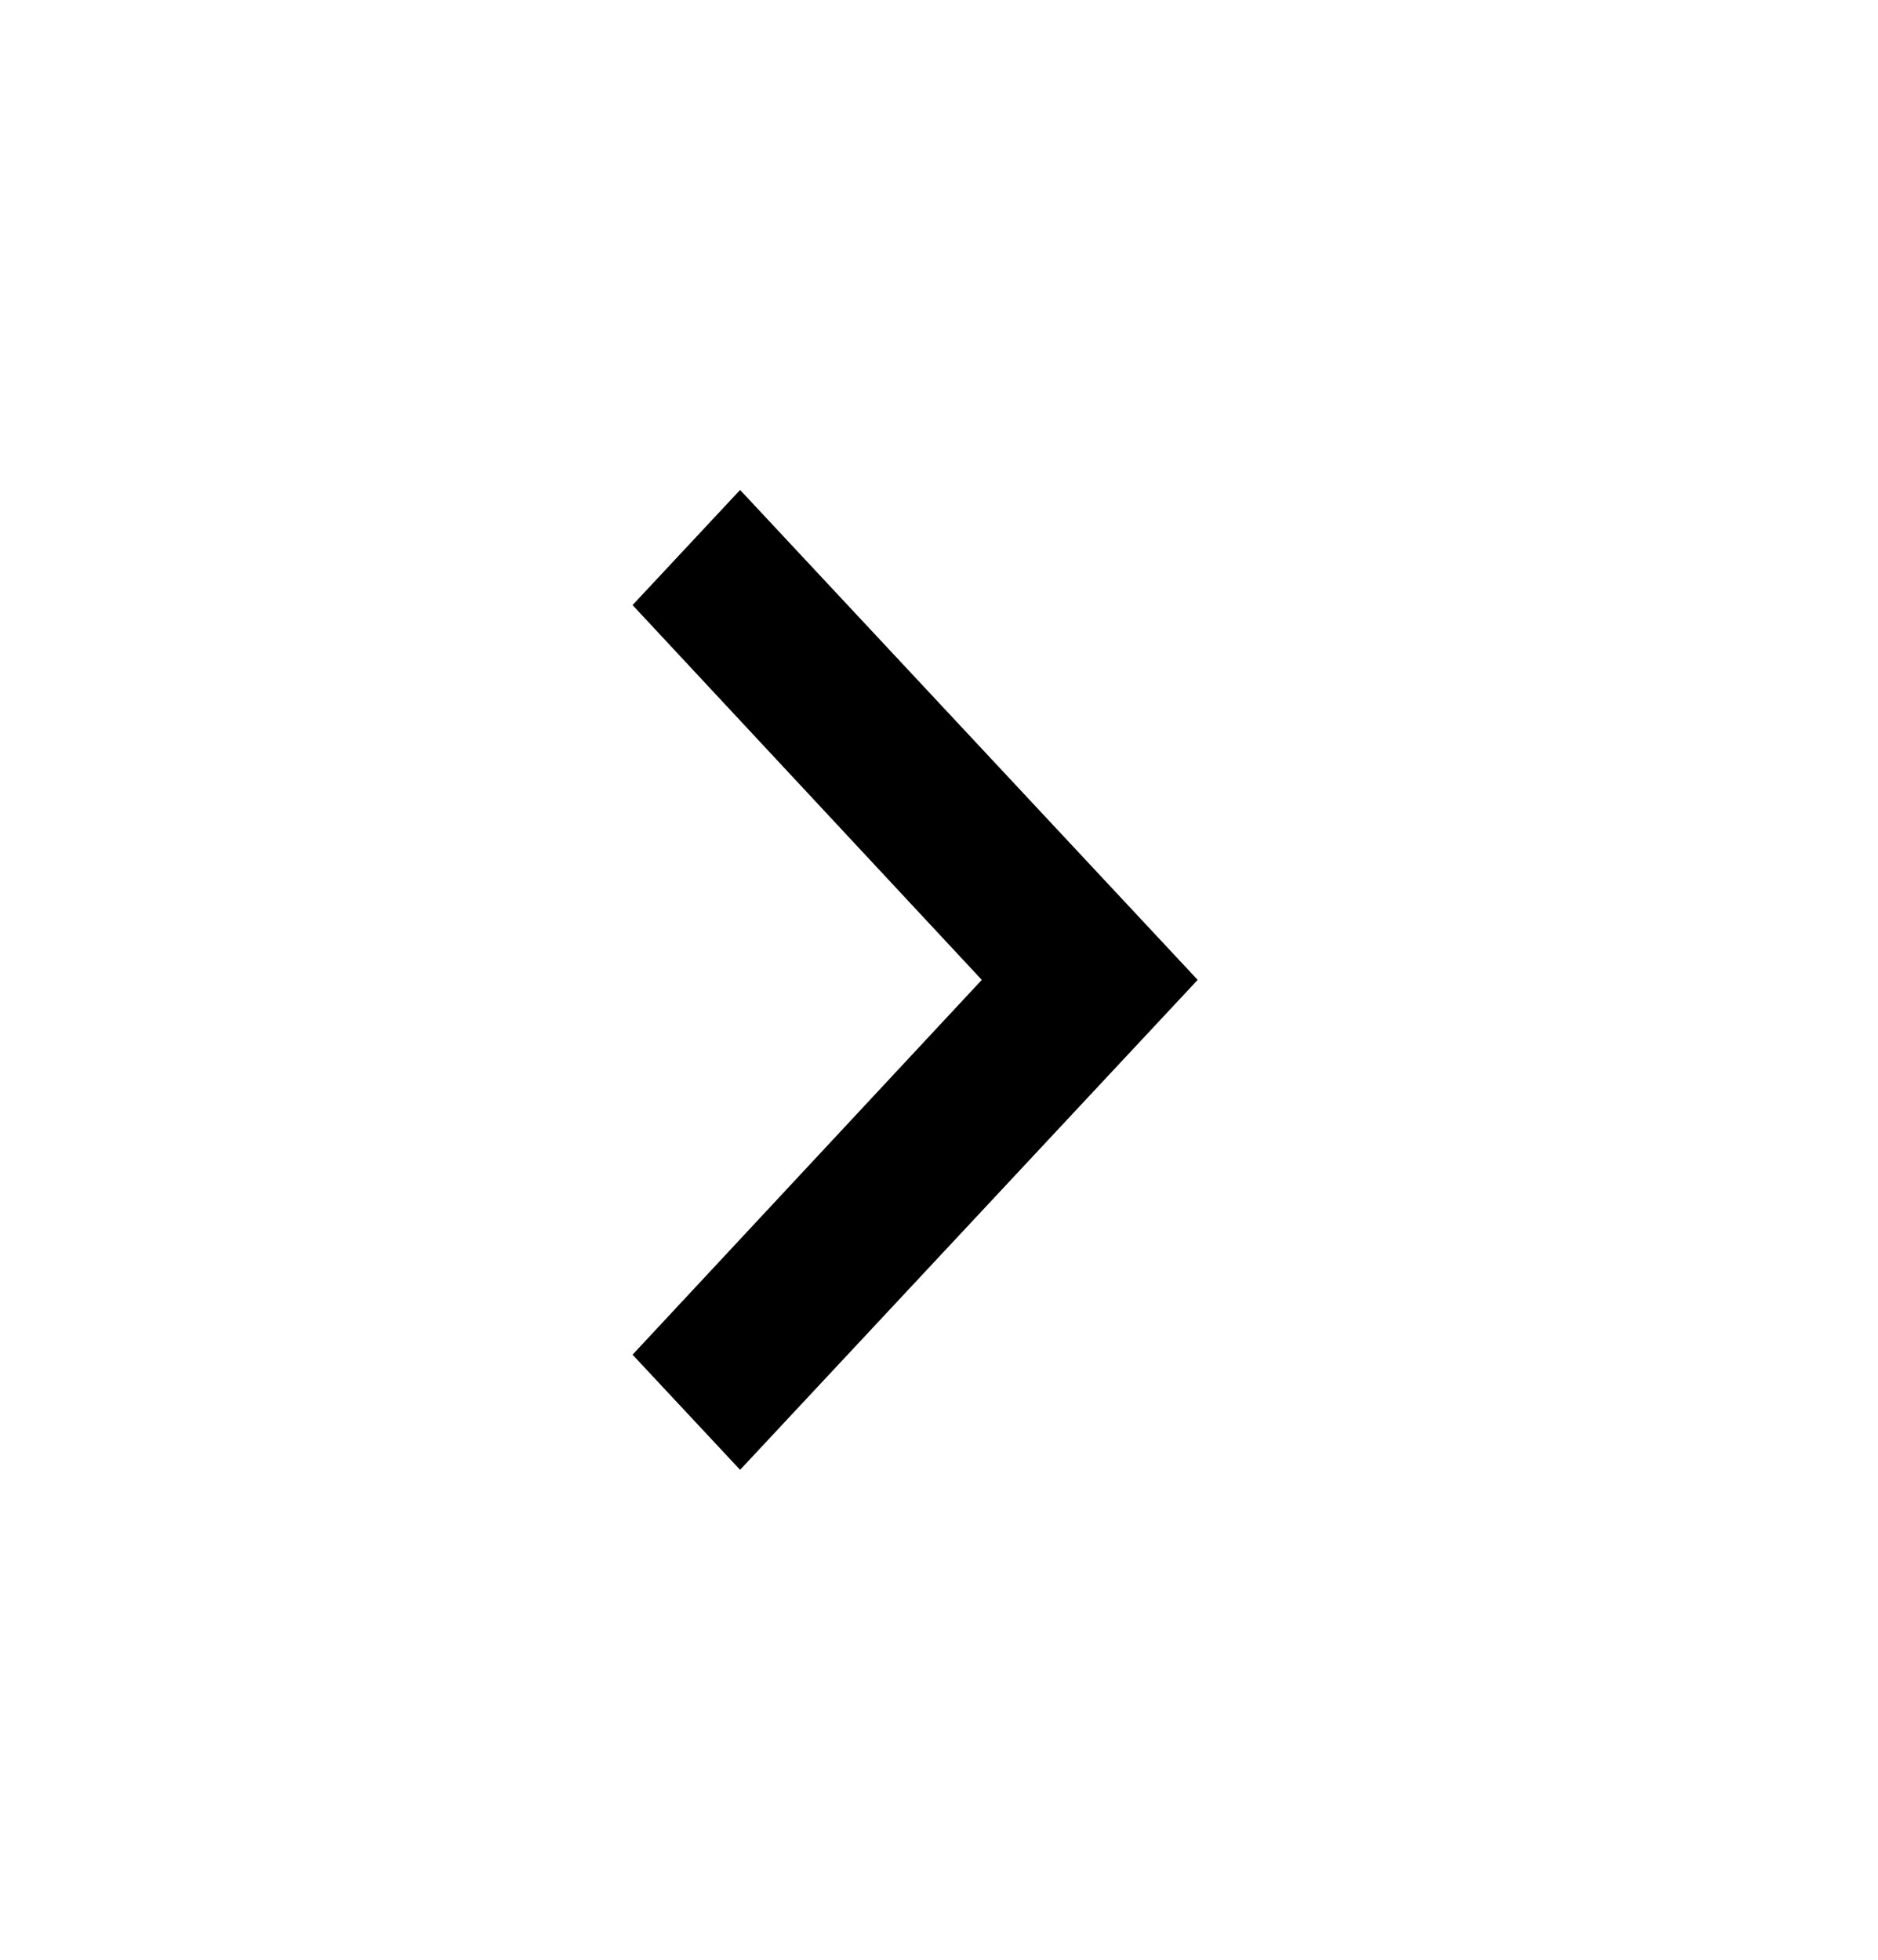 <svg width="23" height="24" viewBox="0 0 23 24" fill="none" xmlns="http://www.w3.org/2000/svg">
<path d="M7.747 16.59L12.024 12L7.747 7.41L9.064 6L14.668 12L9.064 18L7.747 16.59Z" fill="#000000"/>
</svg>

